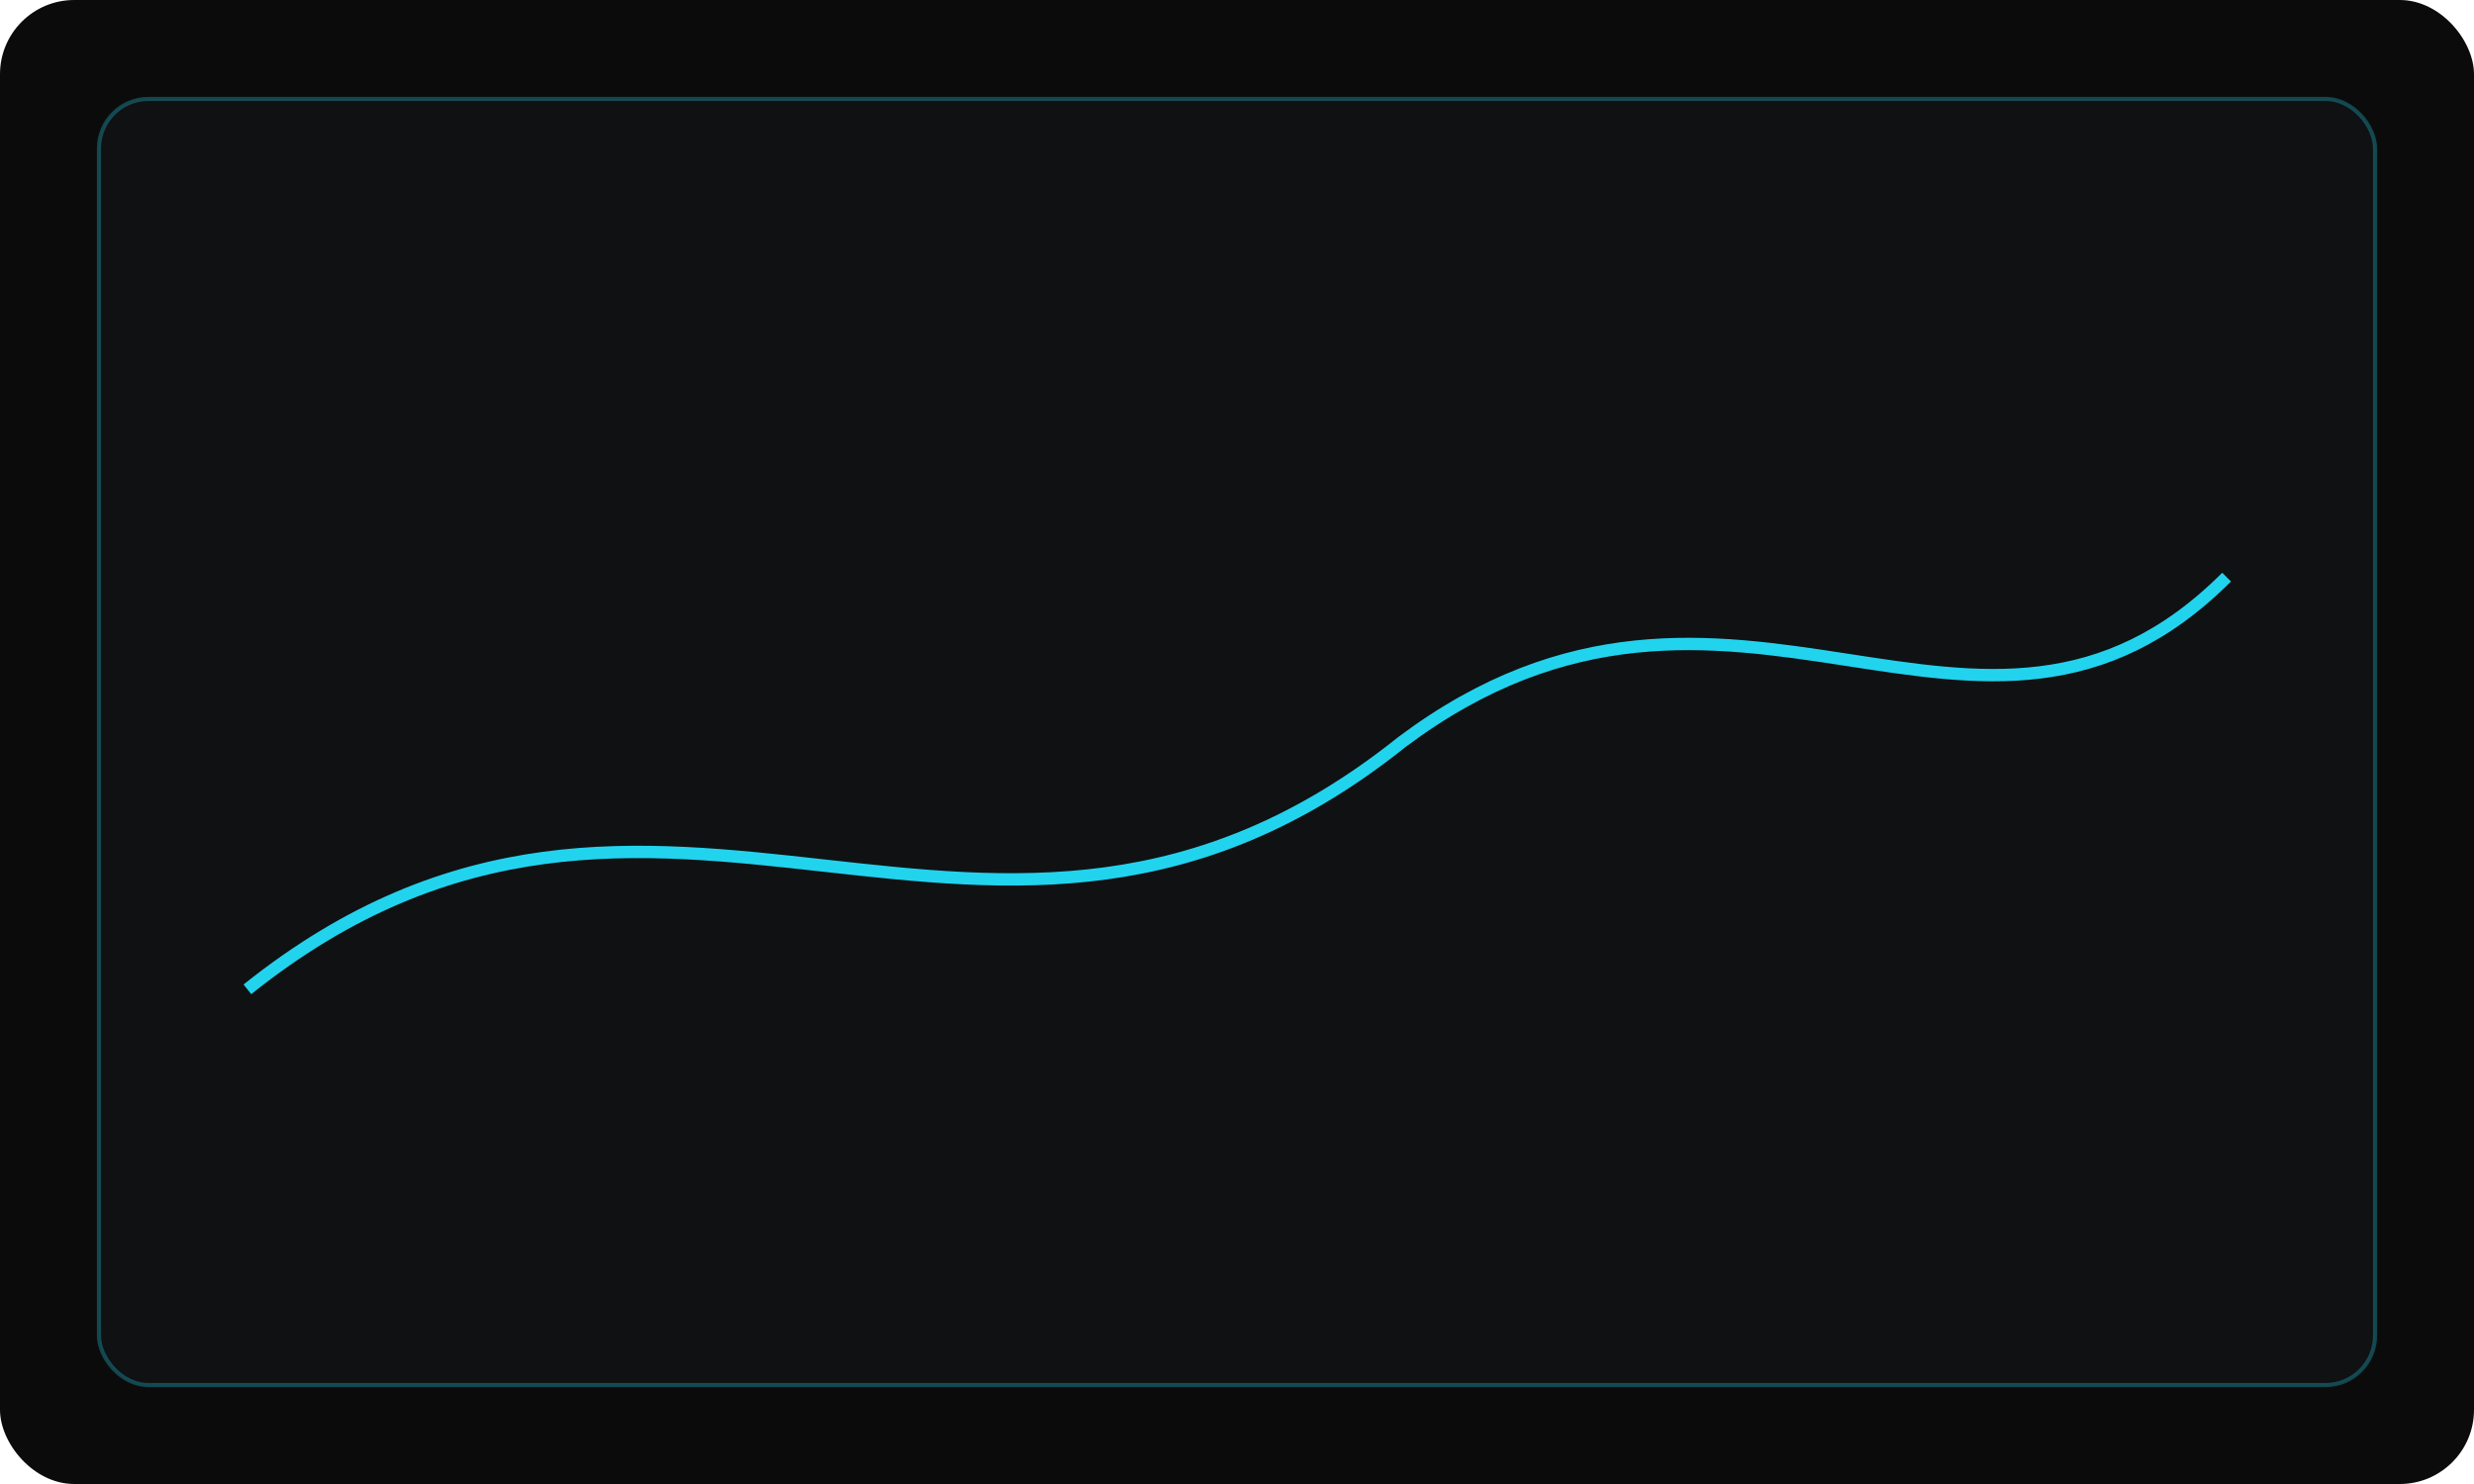 <svg xmlns="http://www.w3.org/2000/svg" width="600" height="360" viewBox="0 0 600 360" fill="none">
  <rect width="600" height="360" rx="18" fill="#0b0b0b"/>
  <rect x="24" y="24" width="552" height="312" rx="12" fill="#0f1113" stroke="#22d3ee" stroke-opacity="0.3"/>
  <path d="M60 240 C160 160 240 260 340 180 C420 120 480 200 540 140" stroke="#22d3ee" stroke-width="3" fill="none"/>
</svg>


